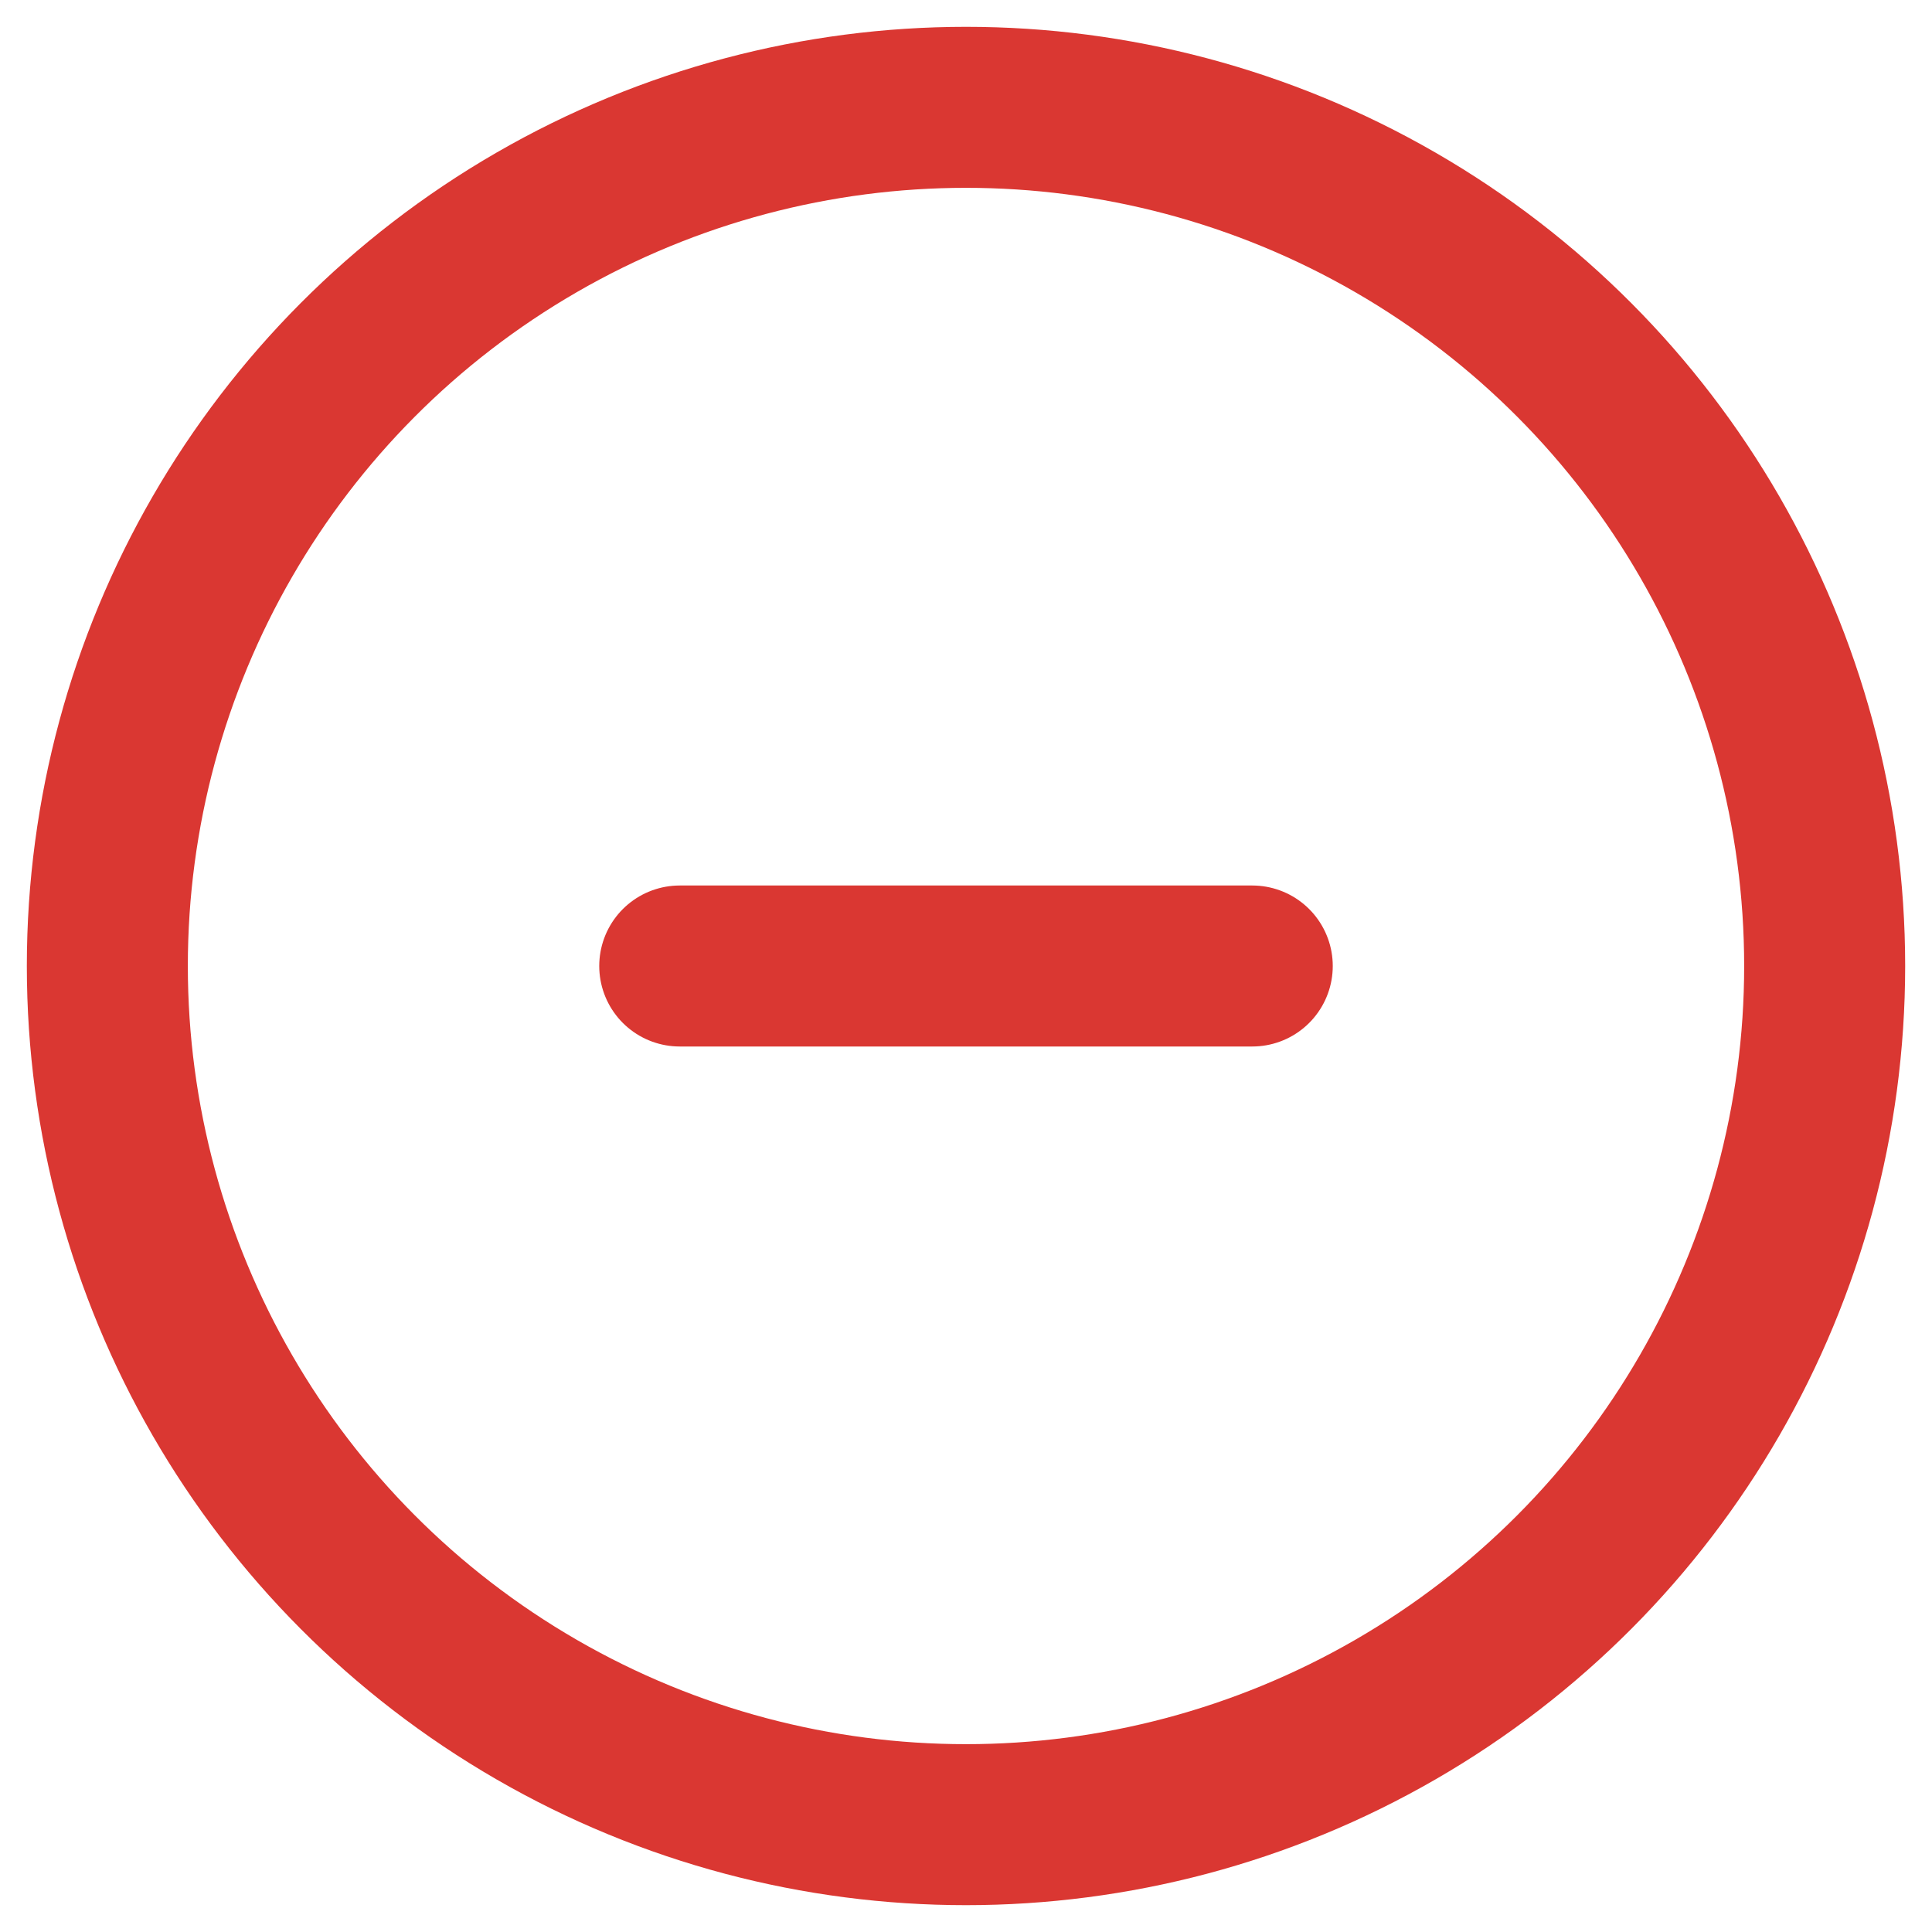 <svg width="18" height="18" viewBox="0 0 18 18" fill="none" xmlns="http://www.w3.org/2000/svg">
<circle cx="9" cy="9" r="8" stroke="#DA3732" stroke-width="1.5"/>
<path d="M6.333 9H11.667" stroke="#DA3732" stroke-width="1.5" stroke-linecap="round"/>
</svg>
